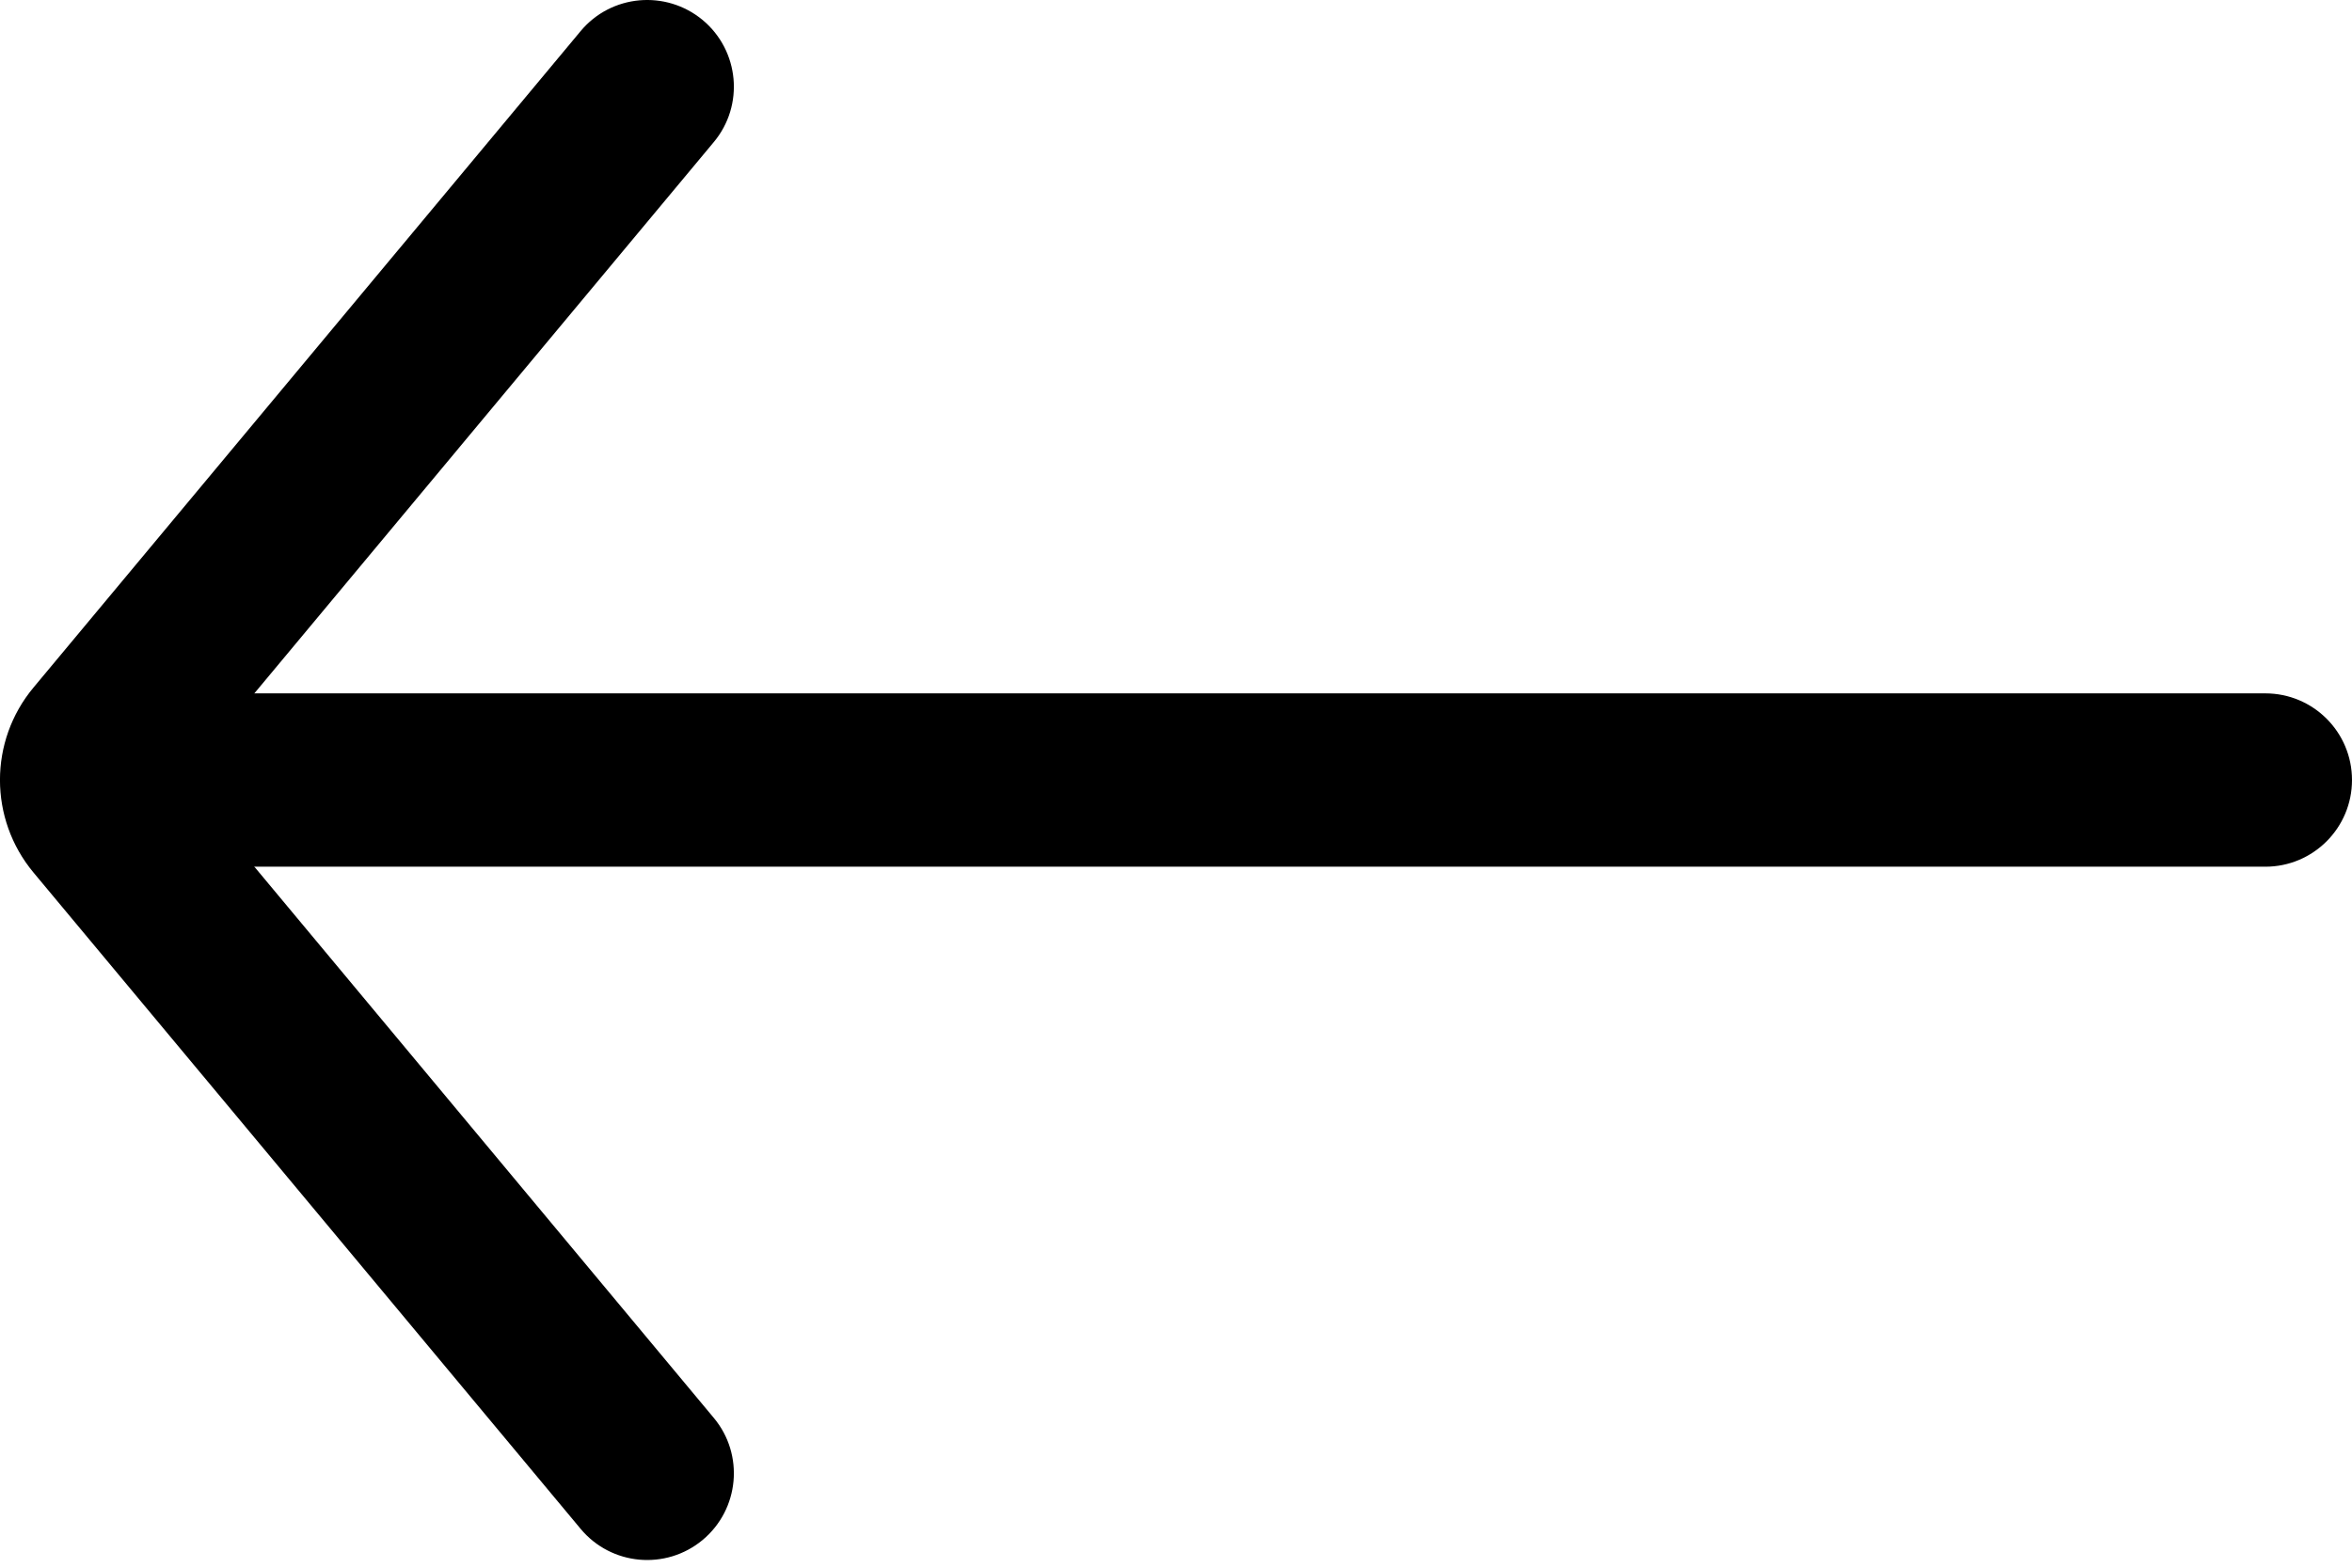<svg width="21" height="14" viewBox="0 0 21 14" fill="none" xmlns="http://www.w3.org/2000/svg">
<path fill-rule="evenodd" clip-rule="evenodd" d="M21 6.966C21 7.393 20.654 7.74 20.226 7.74L1.65 7.74C1.223 7.74 0.876 7.393 0.876 6.966C0.876 6.538 1.223 6.192 1.65 6.192L20.226 6.192C20.654 6.192 21 6.538 21 6.966Z" fill="black"/>
<path fill-rule="evenodd" clip-rule="evenodd" d="M6.274 13.752C5.945 14.026 5.457 13.981 5.184 13.653L0.299 7.792C-0.1 7.313 -0.1 6.618 0.299 6.14L5.184 0.278C5.457 -0.05 5.945 -0.094 6.274 0.179C6.602 0.453 6.647 0.941 6.373 1.269L1.626 6.966L6.373 12.662C6.647 12.99 6.602 13.478 6.274 13.752Z" fill="black"/>
</svg>
